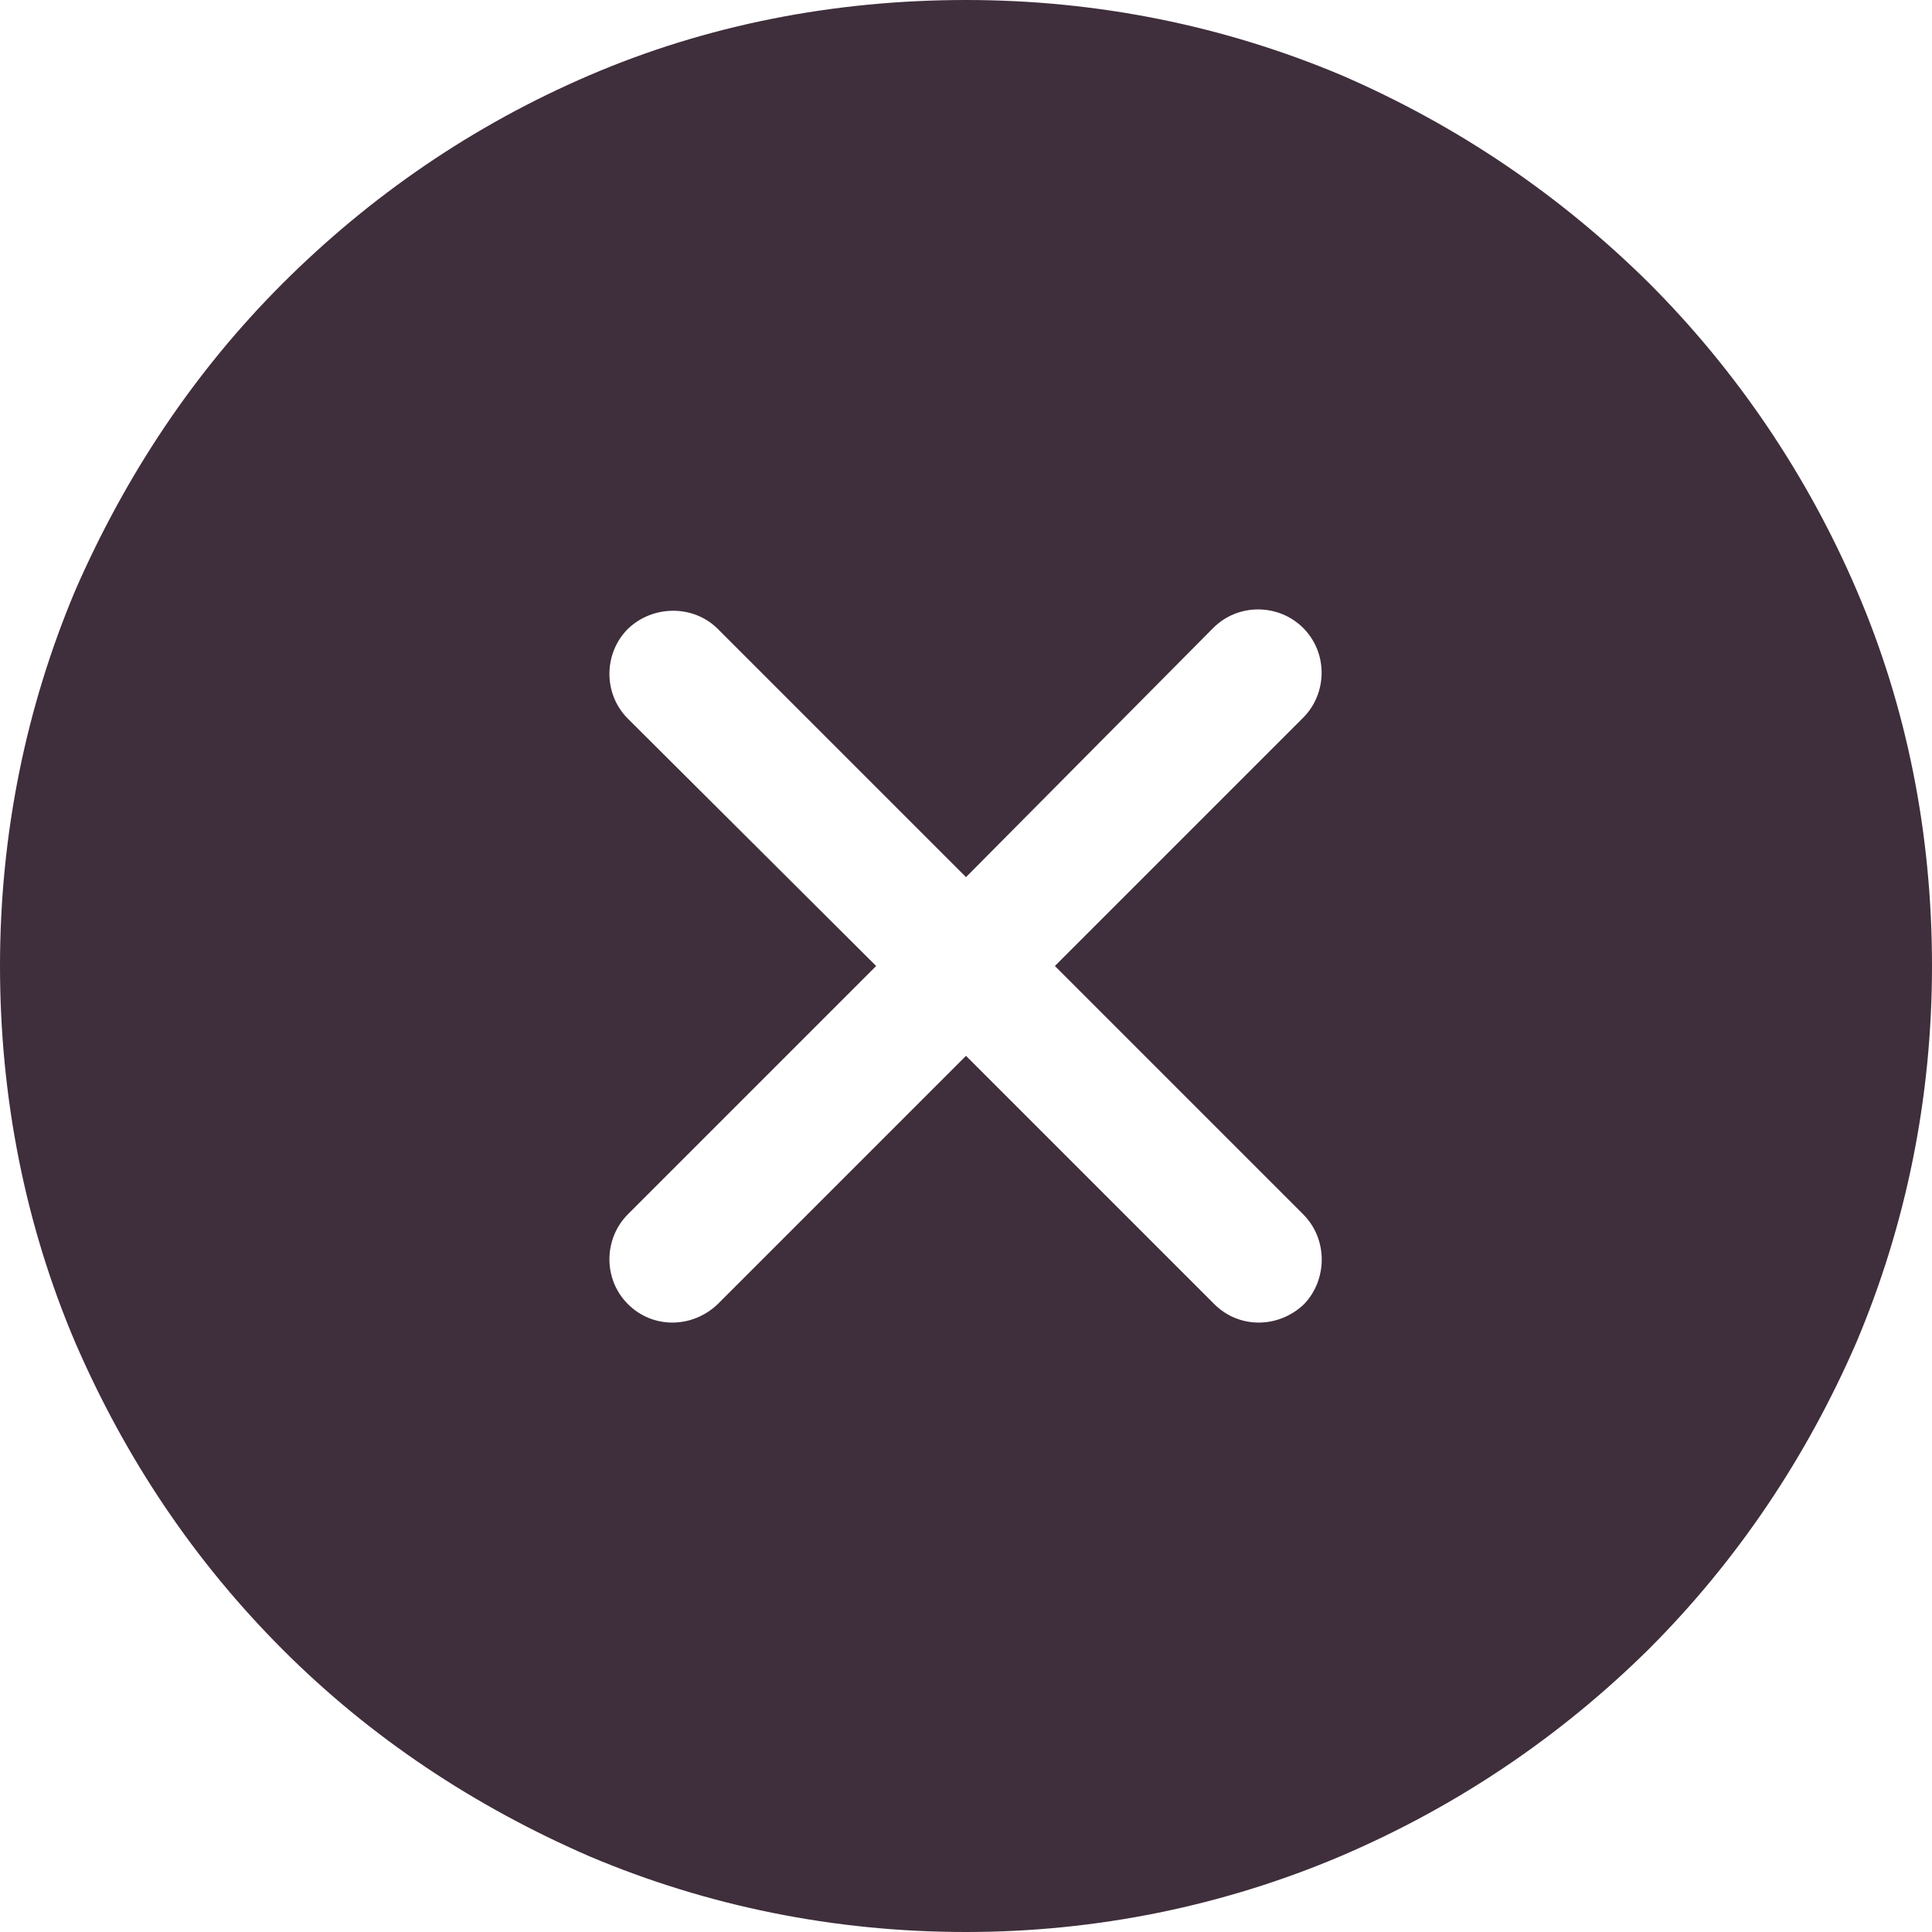 <?xml version="1.0" encoding="utf-8"?>
<!-- Generator: Adobe Illustrator 21.0.0, SVG Export Plug-In . SVG Version: 6.00 Build 0)  -->
<svg version="1.1" id="Layer_1" xmlns="http://www.w3.org/2000/svg" xmlns:xlink="http://www.w3.org/1999/xlink" x="0px" y="0px"
	 viewBox="0 0 200 200" style="enable-background:new 0 0 200 200;" xml:space="preserve">
<style type="text/css">
	.st0{fill:#3F2E3B;}
</style>
<path class="st0" d="M192.2,61.1c-5.1-11.9-12.4-22.7-21.5-31.8c-9.2-9.1-19.8-16.3-31.8-21.5C126.8,2.7,113.7,0,100,0
	S73.1,2.6,61,7.8S38.3,20.3,29.2,29.4C20.1,38.5,13,49.2,7.8,61.1C2.7,73.2,0,86.3,0,100c0,13.6,2.6,26.8,7.8,39
	c5.2,12,12.3,22.6,21.5,31.8c9.1,9.1,19.8,16.2,31.8,21.4c12.1,5.1,25.2,7.8,38.9,7.8c13.5,0,26.7-2.7,38.9-7.9
	c11.9-5.1,22.6-12.3,31.8-21.4c9.1-9.1,16.3-19.8,21.5-31.8c5.1-12.1,7.8-25.2,7.8-38.9S197.4,73.2,192.2,61.1z M135,135
	c-2.6,2.5-6.7,2.6-9.3,0L100,109.3L74.3,135c-2.6,2.5-6.7,2.6-9.3,0c-2.6-2.6-2.5-6.8,0-9.3L90.7,100L65,74.4
	c-2.6-2.6-2.5-6.8,0-9.3c2.6-2.5,6.8-2.5,9.3,0L100,90.8L125.6,65c2.6-2.6,6.8-2.5,9.3,0c2.6,2.6,2.5,6.8,0,9.3L109.2,100l25.7,25.7
	C137.5,128.3,137.4,132.5,135,135z"/>
</svg>

